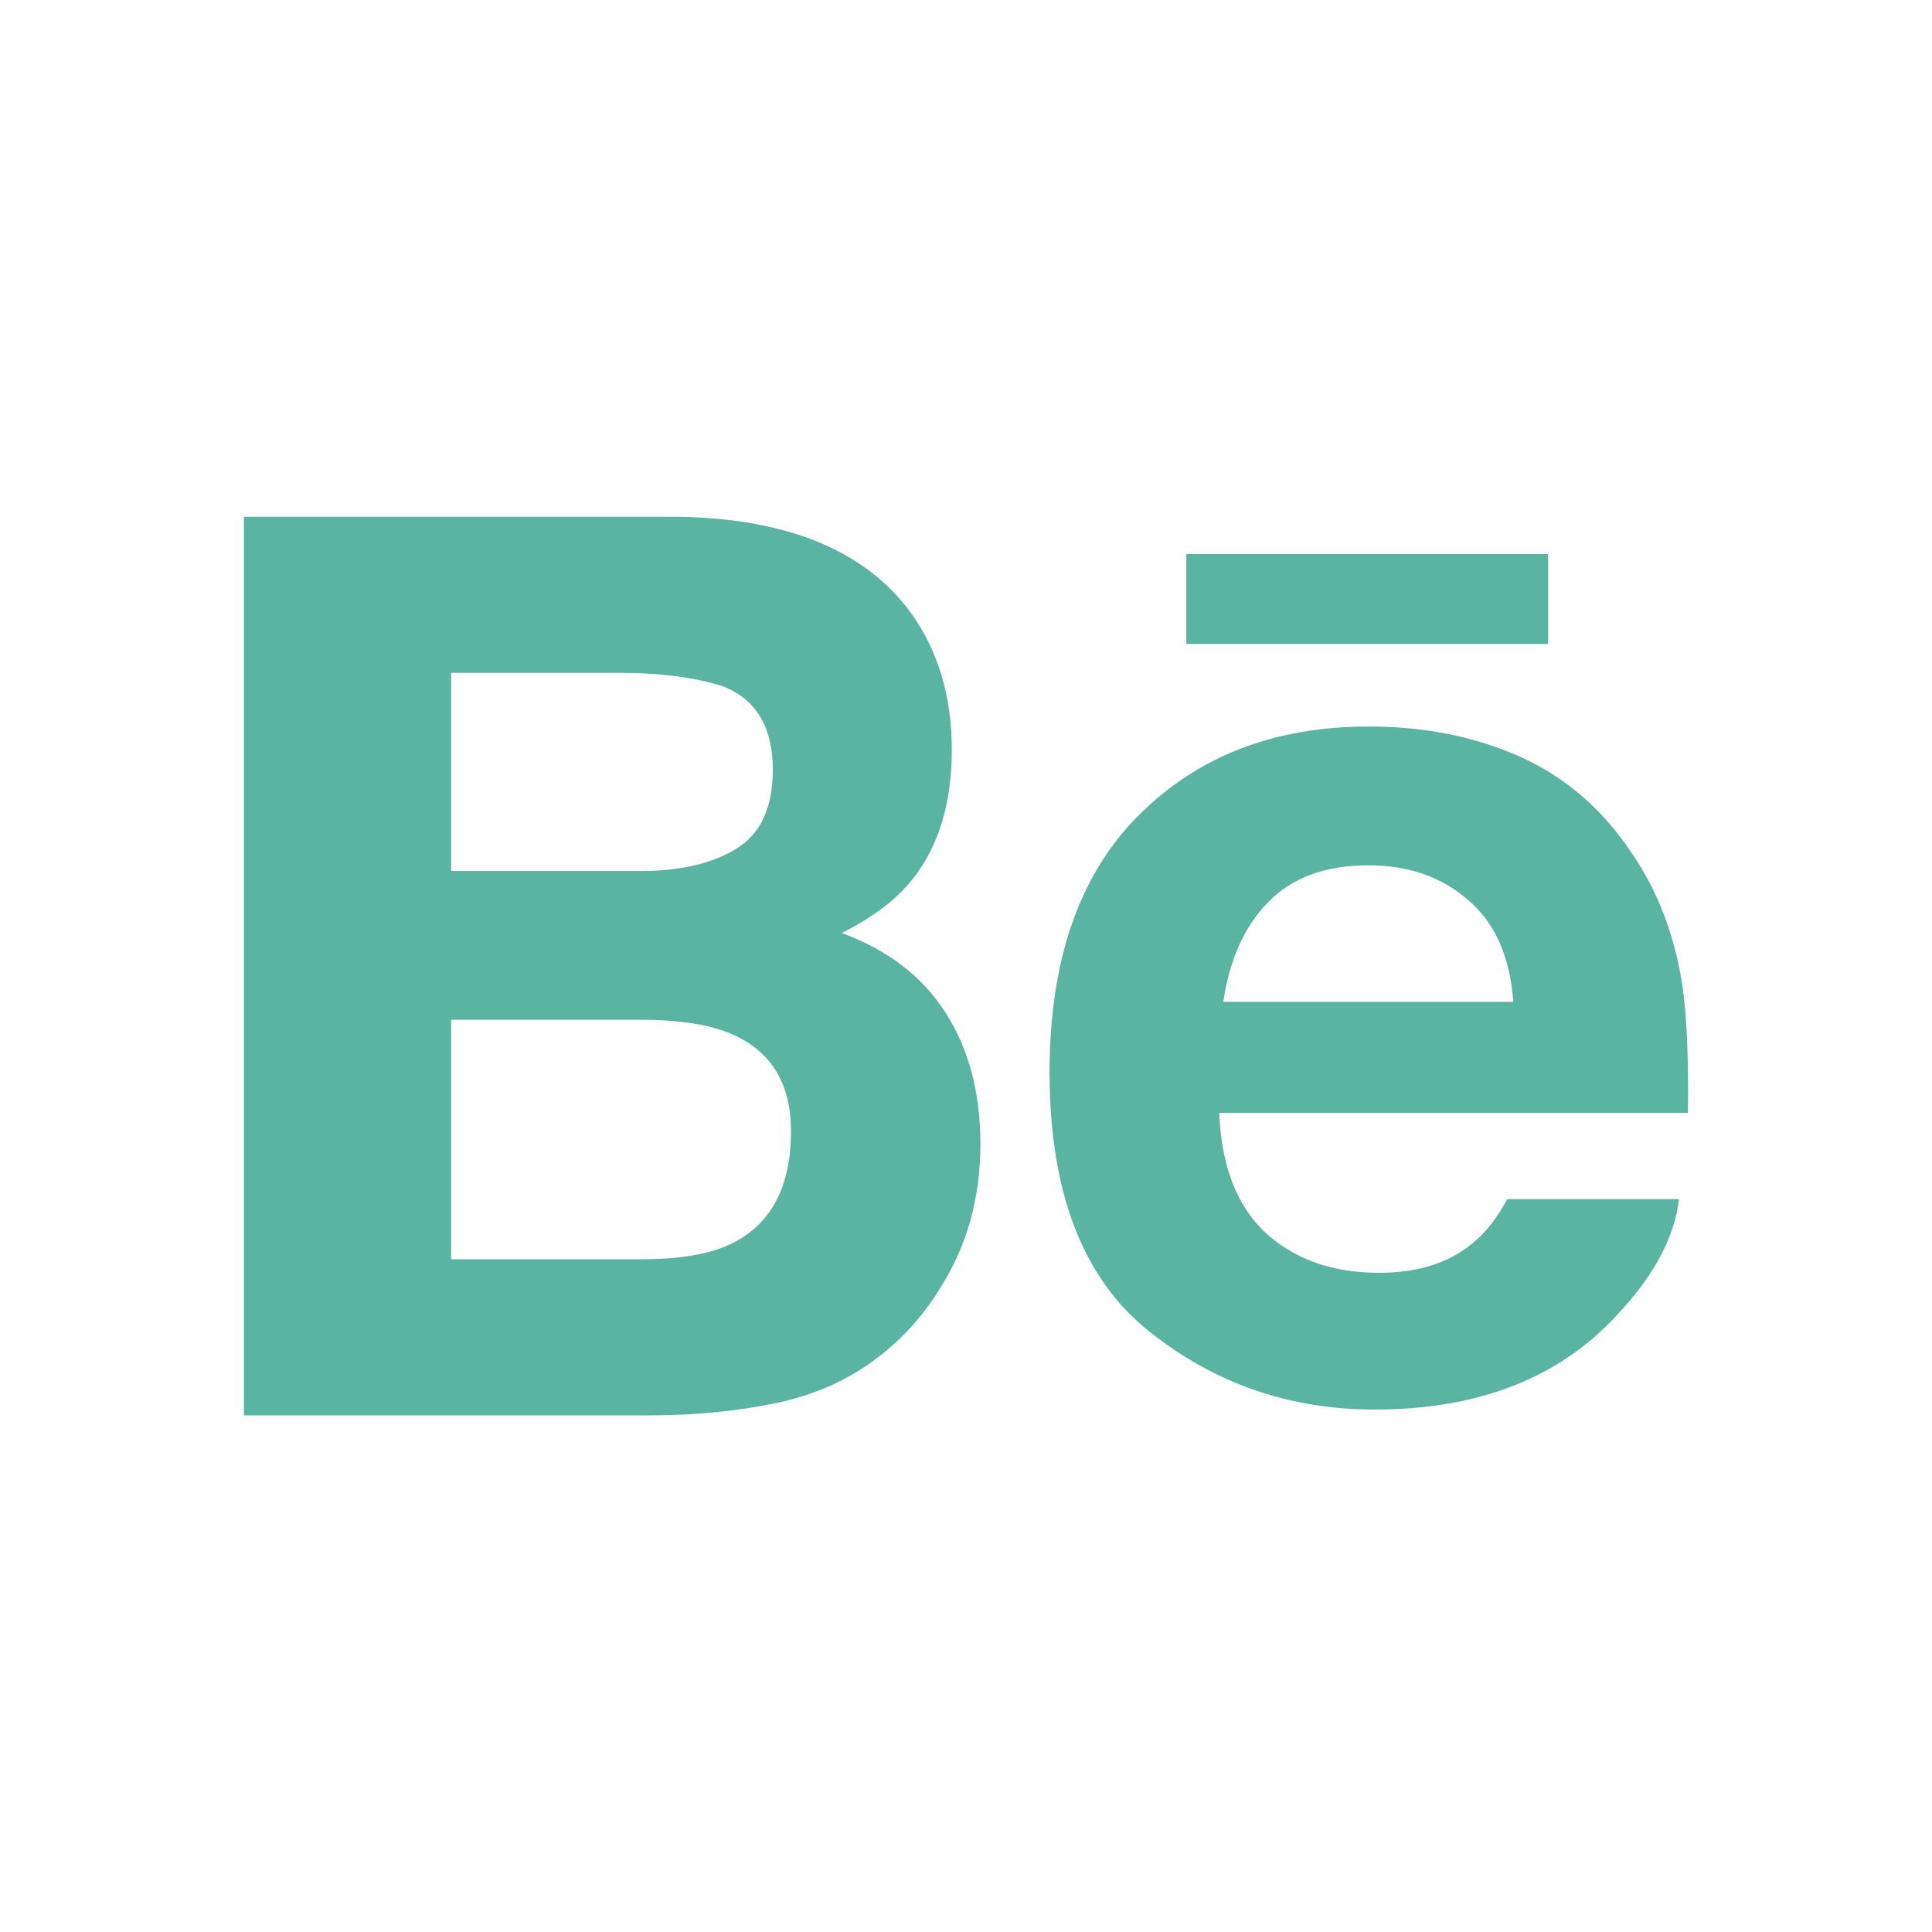 <?xml version="1.0" encoding="utf-8"?>
<!-- Generator: Adobe Illustrator 16.0.3, SVG Export Plug-In . SVG Version: 6.00 Build 0)  -->
<!DOCTYPE svg PUBLIC "-//W3C//DTD SVG 1.1//EN" "http://www.w3.org/Graphics/SVG/1.1/DTD/svg11.dtd">
<svg version="1.1" id="圖層_1" xmlns="http://www.w3.org/2000/svg" xmlns:xlink="http://www.w3.org/1999/xlink" x="0px" y="0px"
	 width="43px" height="43px" viewBox="0 0 43 43" enable-background="new 0 0 43 43" xml:space="preserve">
<g>
	<path id="Behance" fill="#59B4A2" d="M34.456,14.332h-8.052v-2h8.052V14.332L34.456,14.332z M21.042,22.535
		c0.519,0.805,0.779,1.781,0.779,2.928c0,1.188-0.292,2.254-0.888,3.193c-0.379,0.623-0.851,1.148-1.416,1.571
		c-0.637,0.488-1.39,0.823-2.258,1.004c-0.869,0.18-1.809,0.271-2.824,0.271H5.429v-20h9.659c2.435,0.039,4.161,0.745,5.18,2.13
		c0.613,0.85,0.916,1.869,0.916,3.054c0,1.222-0.306,2.201-0.925,2.944c-0.343,0.417-0.852,0.795-1.523,1.137
		C19.753,21.139,20.525,21.727,21.042,22.535z M10.042,19.386h4.231c0.87,0,1.573-0.166,2.115-0.496
		c0.542-0.331,0.812-0.916,0.812-1.758c0-0.929-0.357-1.547-1.075-1.844c-0.616-0.208-1.405-0.313-2.361-0.313h-3.723V19.386z
		 M17.605,25.178c0-1.039-0.424-1.756-1.272-2.142c-0.474-0.219-1.143-0.331-2-0.339h-4.292v5.33h4.226
		c0.868,0,1.54-0.113,2.025-0.353C17.167,27.239,17.605,26.41,17.605,25.178z M37.443,21.924c0.097,0.654,0.142,1.604,0.124,2.844
		h-10.43c0.057,1.441,0.554,2.446,1.496,3.022c0.568,0.361,1.258,0.538,2.064,0.538c0.852,0,1.546-0.214,2.078-0.658
		c0.291-0.233,0.549-0.564,0.771-0.981h3.823c-0.1,0.851-0.561,1.713-1.389,2.589c-1.28,1.393-3.08,2.094-5.386,2.094
		c-1.91,0-3.59-0.59-5.048-1.764c-1.454-1.178-2.186-3.088-2.186-5.738c0-2.486,0.655-4.389,1.972-5.712
		c1.321-1.327,3.025-1.988,5.127-1.988c1.245,0,2.366,0.223,3.367,0.67c0.999,0.447,1.825,1.153,2.474,2.121
		C36.889,19.815,37.269,20.8,37.443,21.924z M33.681,22.298c-0.071-0.996-0.401-1.75-1.002-2.264
		c-0.593-0.517-1.334-0.775-2.219-0.775c-0.964,0-1.709,0.277-2.236,0.821c-0.53,0.544-0.862,1.283-0.997,2.218H33.681
		L33.681,22.298z"/>
</g>
</svg>
